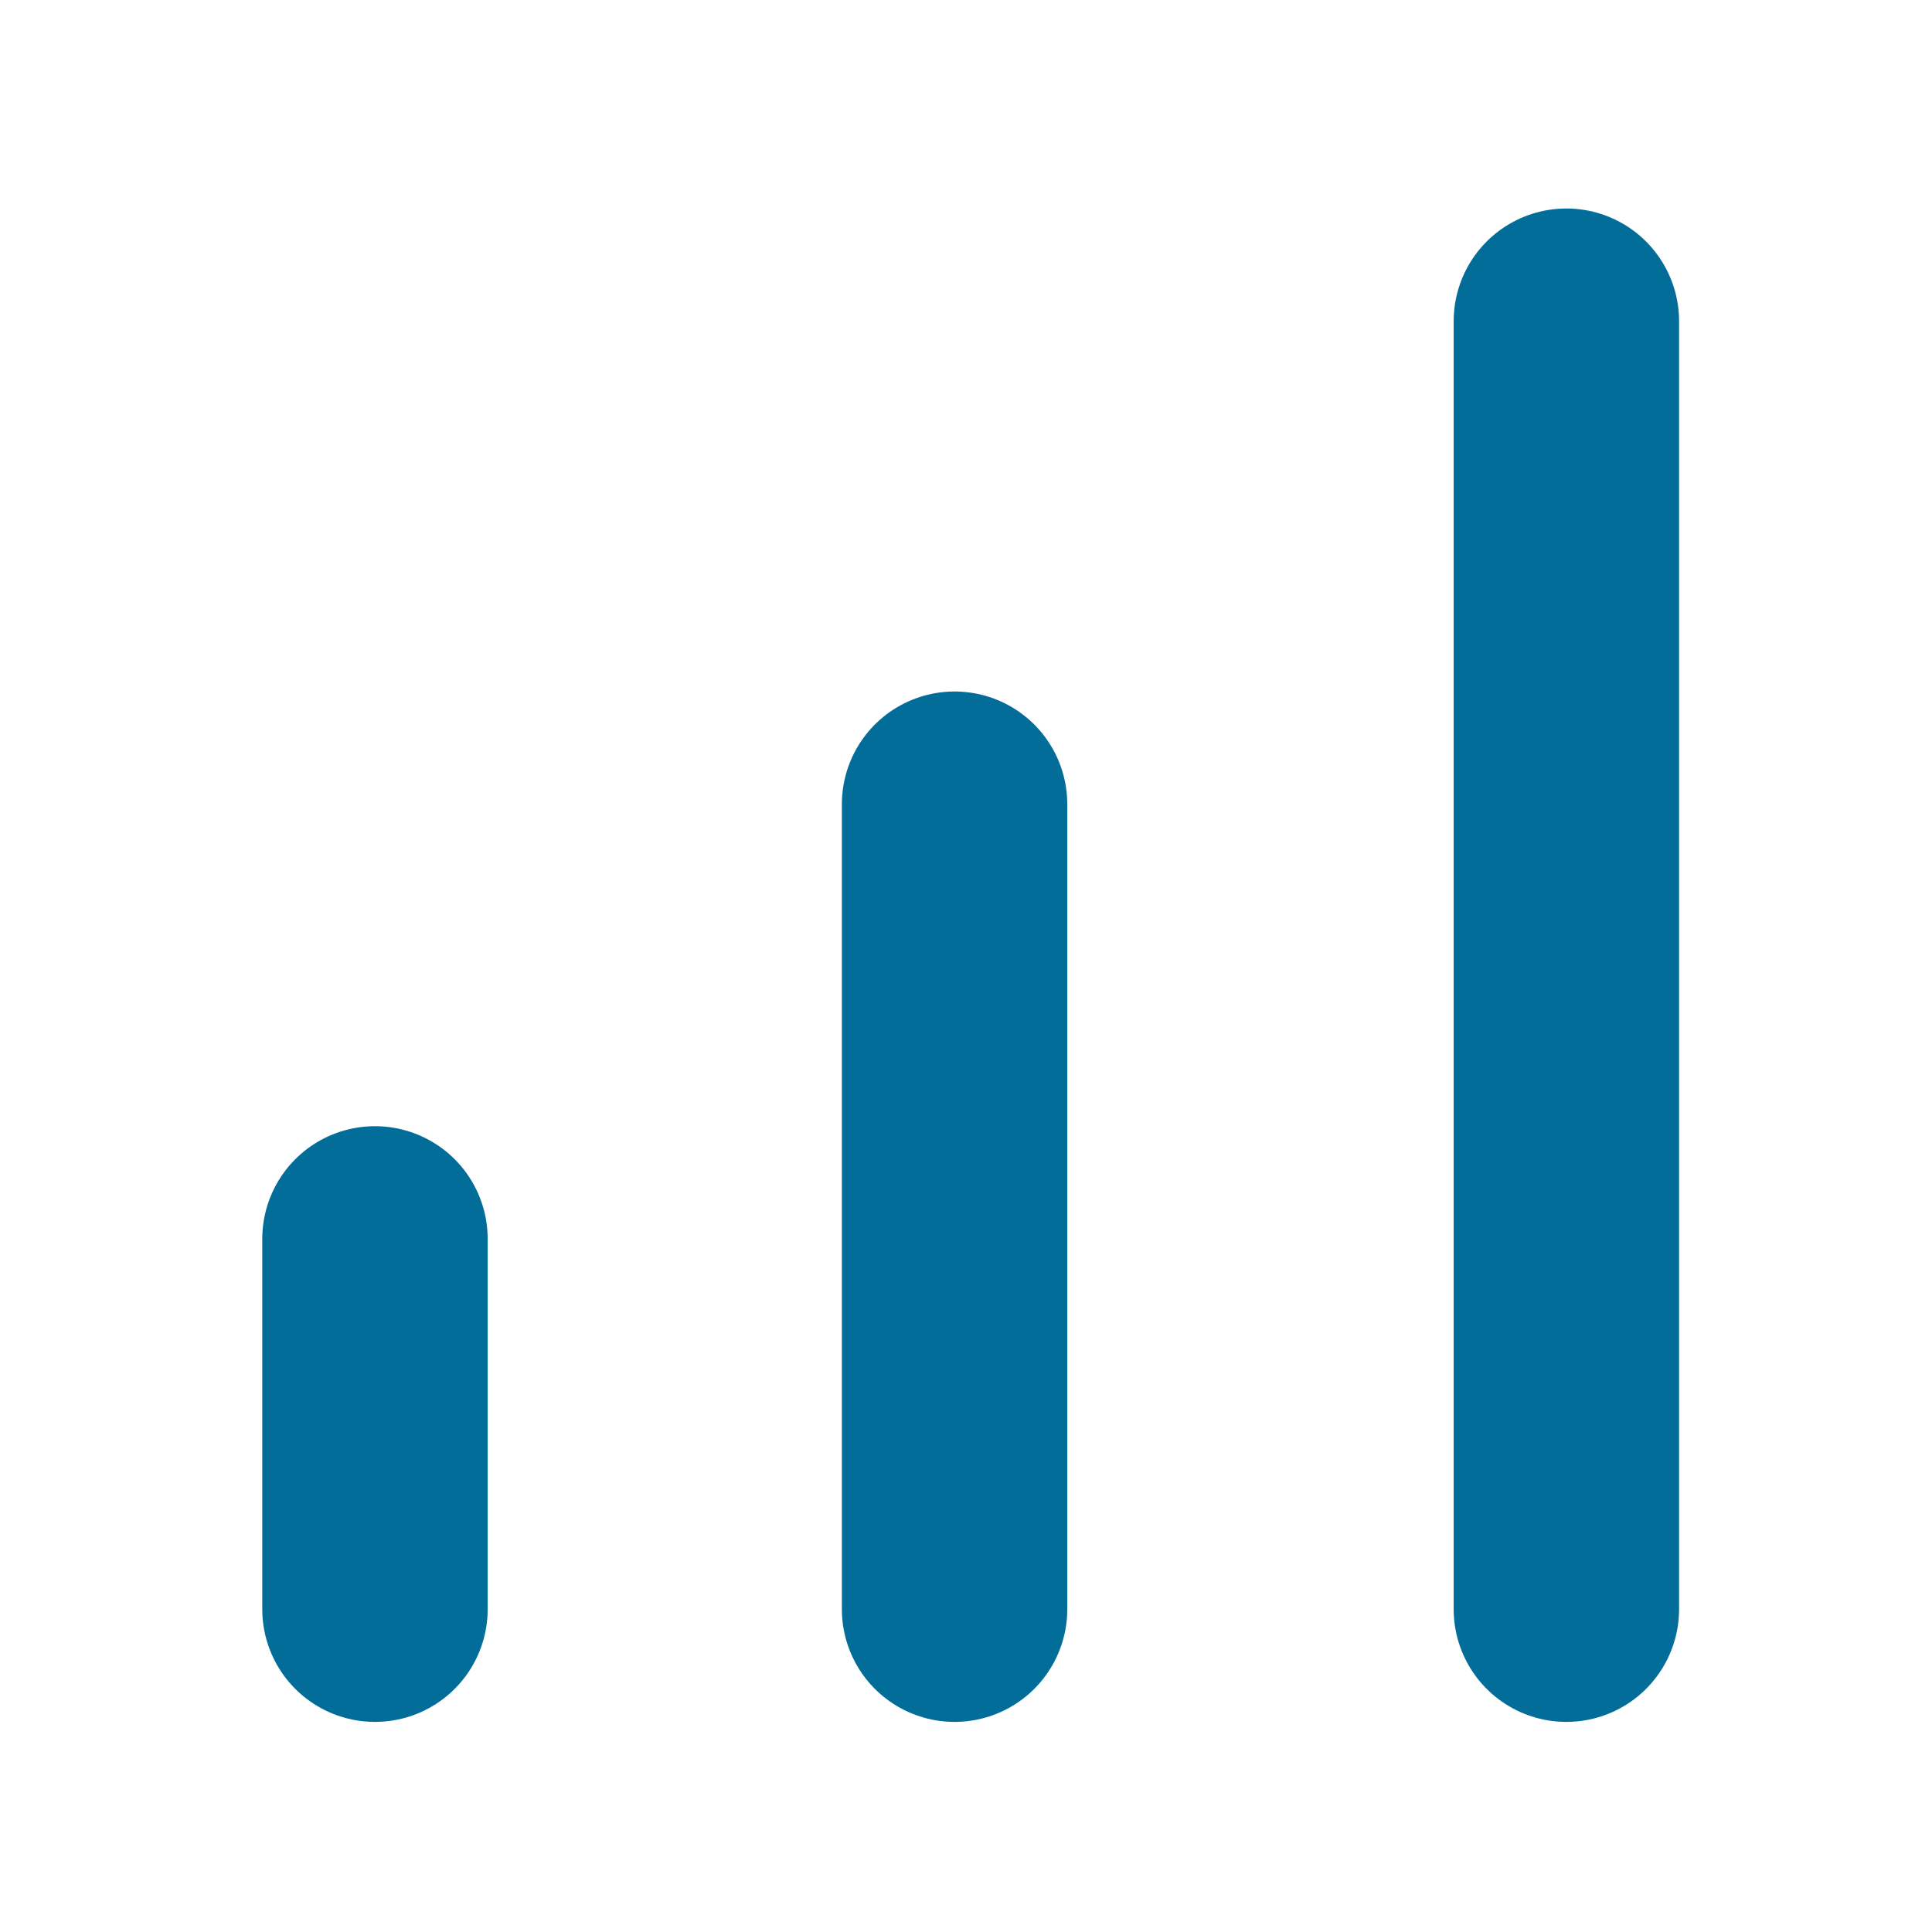 <?xml version="1.0" encoding="utf-8"?>
<!-- Generator: Adobe Illustrator 23.1.1, SVG Export Plug-In . SVG Version: 6.00 Build 0)  -->
<svg version="1.1" id="Ebene_1" xmlns="http://www.w3.org/2000/svg" xmlns:xlink="http://www.w3.org/1999/xlink" x="0px" y="0px"
	 viewBox="0 0 12 12" style="enable-background:new 0 0 12 12;" xml:space="preserve">
<style type="text/css">
	.st0{fill:none;stroke:#036D99;stroke-width:1.4;stroke-linecap:round;}
</style>
<g id="Gruppe_648" transform="translate(-169.671 -433.705)">
	<path id="Pfad_366" class="st0" d="M172,441.4v2.3"/>
	<path id="Pfad_367" class="st0" d="M175.6,438.7v5"/>
	<path id="Pfad_368" class="st0" d="M179.4,435.7v8"/>
</g>
</svg>
